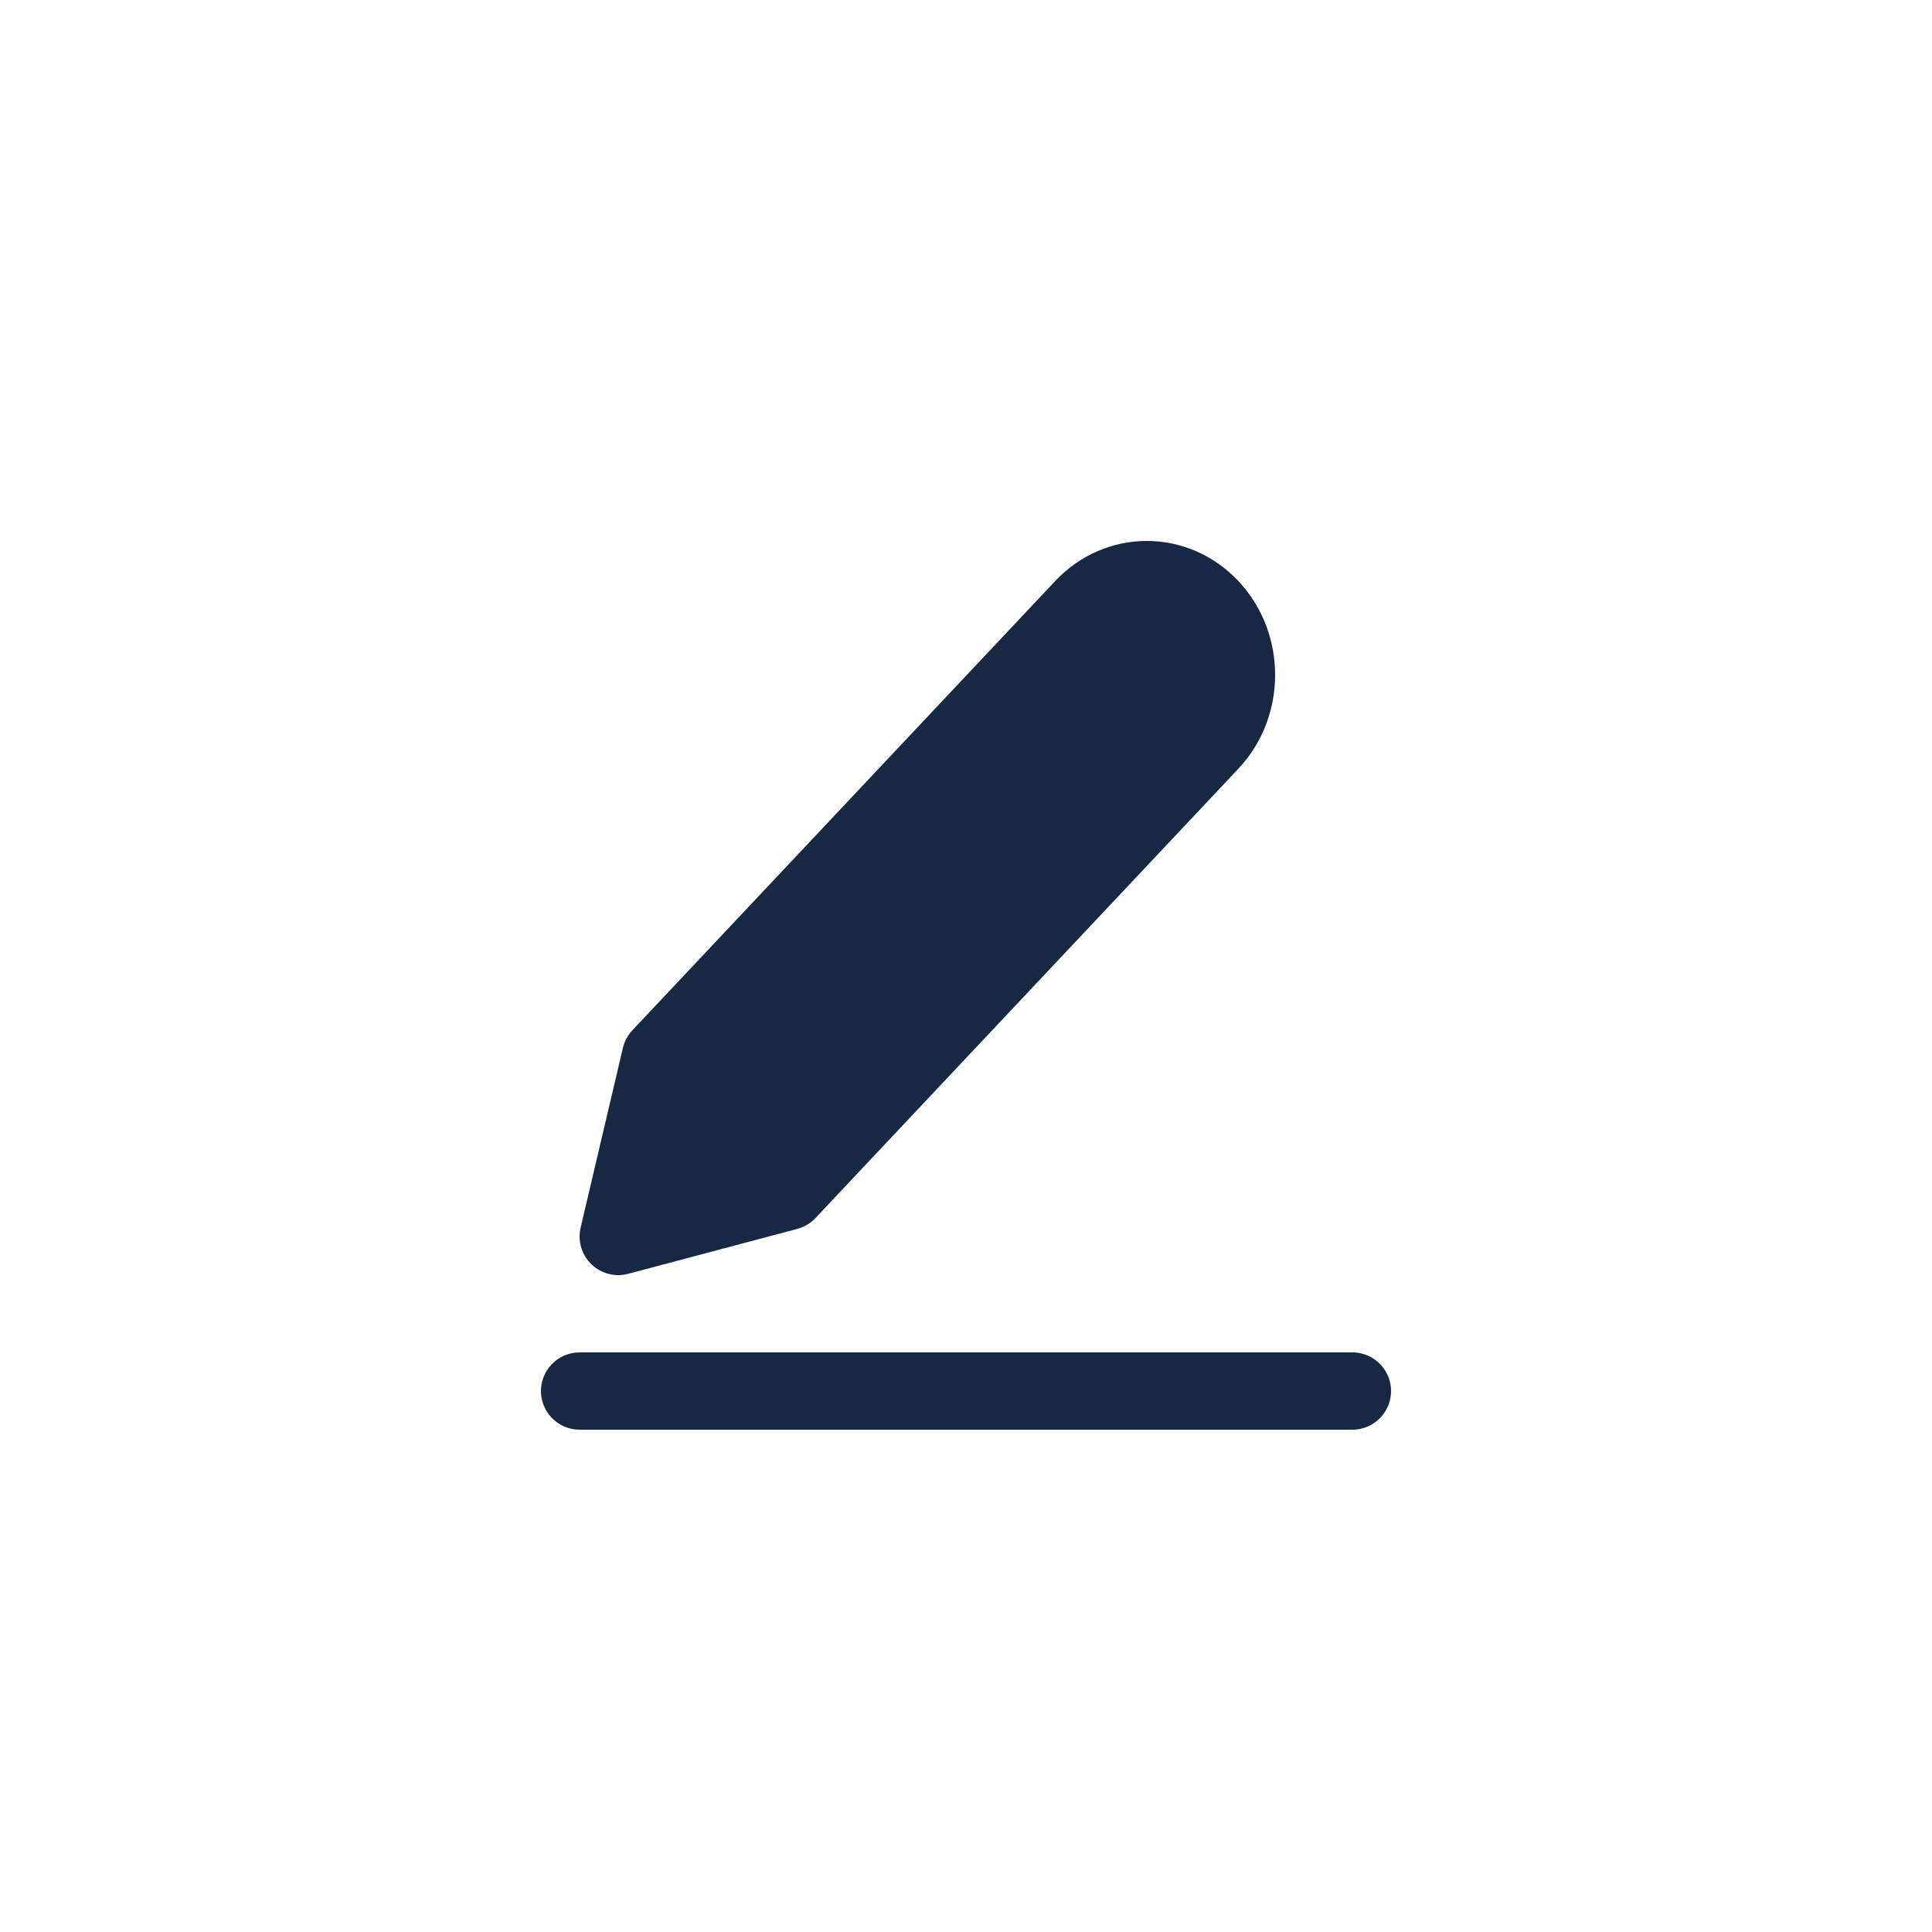 <svg width="50" height="50" viewBox="0 0 50 50" fill="none" xmlns="http://www.w3.org/2000/svg">
<path d="M15 36H35" stroke="#172942" stroke-width="2" stroke-linecap="round" stroke-linejoin="round"/>
<path d="M17.094 27.349L28.037 15.722C28.944 14.759 30.414 14.759 31.32 15.722C32.227 16.686 32.227 18.247 31.32 19.21L20.377 30.837L16 32L17.094 27.349Z" fill="#172942" stroke="#172942" stroke-width="2" stroke-linecap="round" stroke-linejoin="round"/>
</svg>
